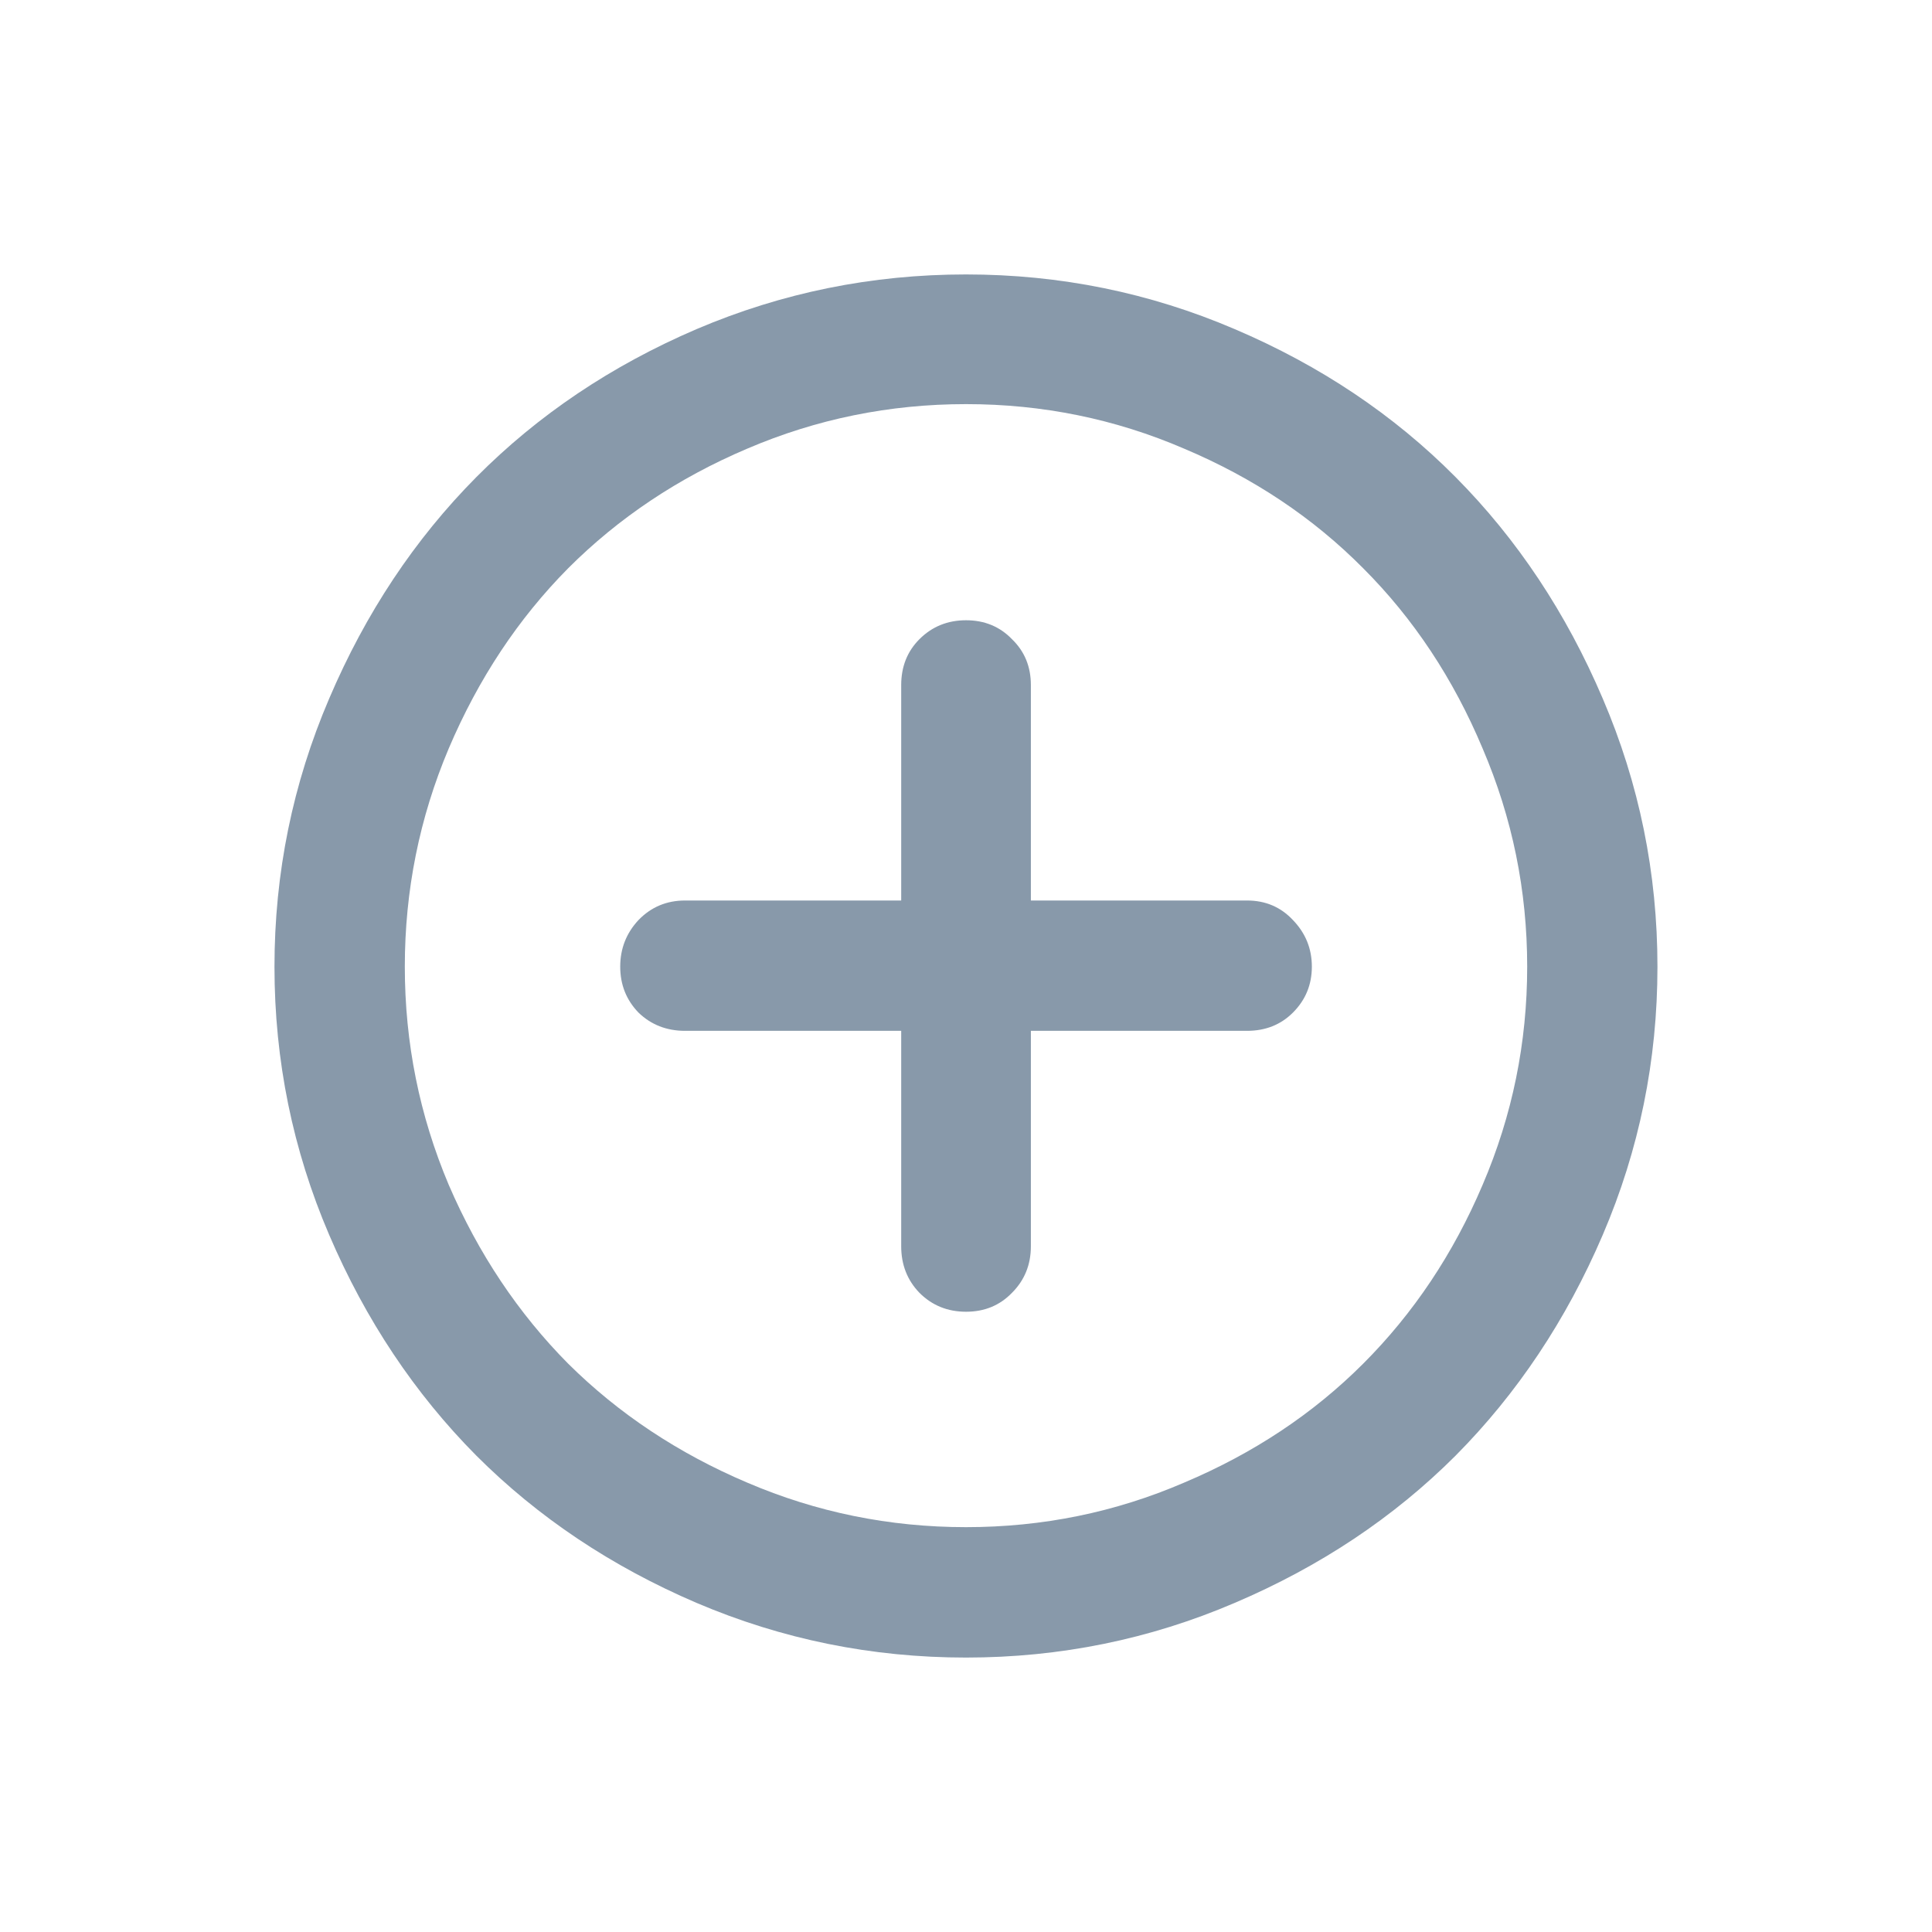 <?xml version="1.0" encoding="UTF-8"?>
<svg width="100" height="100" version="1.1" viewBox="0 0 26.459 26.458" xmlns="http://www.w3.org/2000/svg">
  <path d="m9.539 4.507q1.757-0.749 3.69-0.749t3.681 0.749q1.757 0.749 3.024 2.026 1.267 1.276 2.016 3.034 0.749 1.748 0.749 3.672 0 1.924-0.749 3.672-0.749 1.748-2.016 3.024-1.267 1.267-3.024 2.016-1.748 0.749-3.681 0.749t-3.69-0.749q-1.748-0.749-3.015-2.016-1.267-1.276-2.016-3.024-0.749-1.748-0.749-3.672 0-1.924 0.749-3.672 0.749-1.757 2.016-3.034 1.267-1.276 3.015-2.026zm-3.394 5.744q-0.601 1.424-0.601 2.987 0 1.563 0.601 2.987 0.61 1.415 1.637 2.451 1.036 1.027 2.451 1.628 1.424 0.61 2.997 0.61t2.987-0.61q1.424-0.601 2.451-1.628 1.036-1.036 1.637-2.451 0.61-1.424 0.61-2.987 0-1.563-0.61-2.987-0.601-1.434-1.637-2.47-1.027-1.036-2.451-1.637-1.415-0.61-2.987-0.61t-2.997 0.61q-1.415 0.601-2.451 1.637-1.027 1.036-1.637 2.47zm7.973-0.869v2.95h2.96q0.379 0 0.629 0.268 0.259 0.268 0.259 0.638t-0.259 0.629q-0.25 0.25-0.629 0.25h-2.96v2.95q0 0.379-0.259 0.638-0.25 0.259-0.629 0.259t-0.638-0.259q-0.25-0.259-0.25-0.638v-2.95h-2.96q-0.379 0-0.638-0.25-0.25-0.259-0.25-0.629t0.25-0.638q0.259-0.268 0.638-0.268h2.96v-2.95q0-0.379 0.25-0.629 0.259-0.259 0.638-0.259t0.629 0.259q0.259 0.25 0.259 0.629z" fill="#8899aa" stroke-width=".265" aria-label=""/>
</svg>
